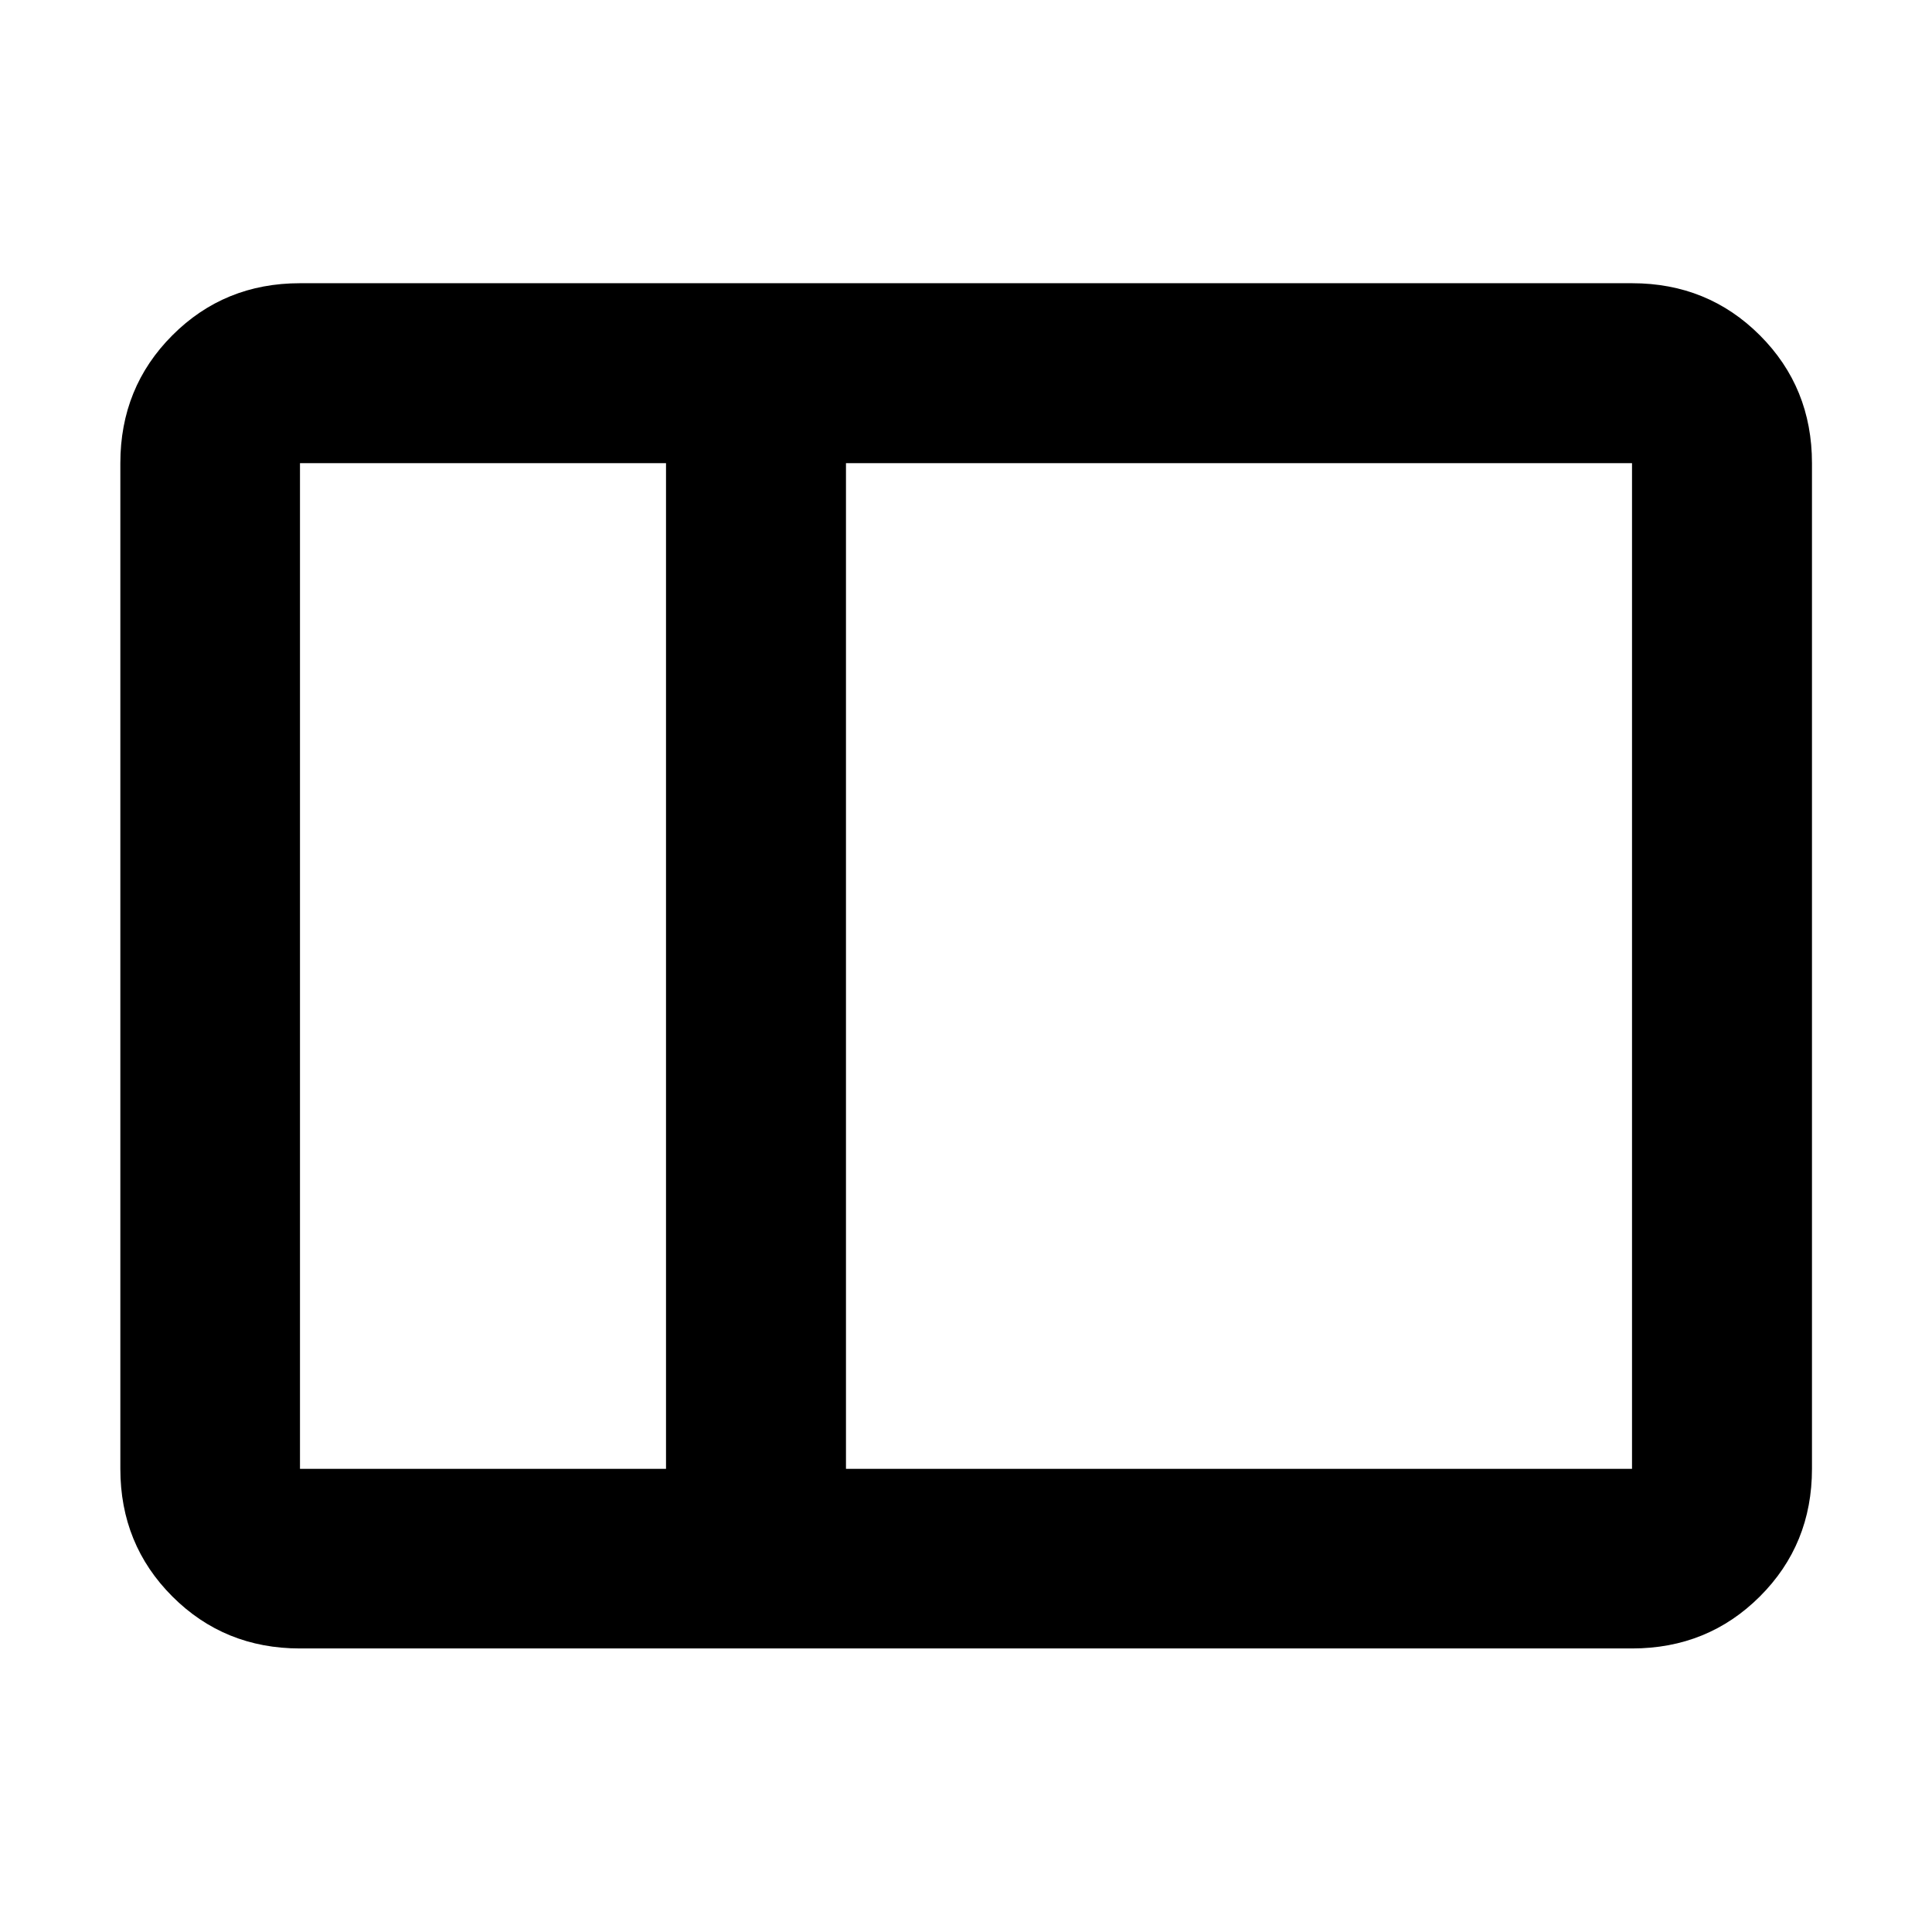 <svg xmlns="http://www.w3.org/2000/svg" height="40" viewBox="0 -960 960 960" width="40"><path d="M149.06-140.89q-37.58 0-63.42-25.84-25.84-25.84-25.84-63.42v-499.7q0-37.64 25.84-63.53t63.42-25.89h661.88q37.65 0 63.54 25.89 25.88 25.89 25.88 63.53v499.7q0 37.58-25.88 63.42-25.89 25.84-63.54 25.84H149.06Zm271.3-89.26h390.58v-499.7H420.36v499.7Zm-89.42 0v-499.7H149.06v499.7h181.88Zm-181.88 0v-499.7 499.7Zm181.88 0h89.42-89.42Zm0-499.7h89.42-89.42Z"/></svg>